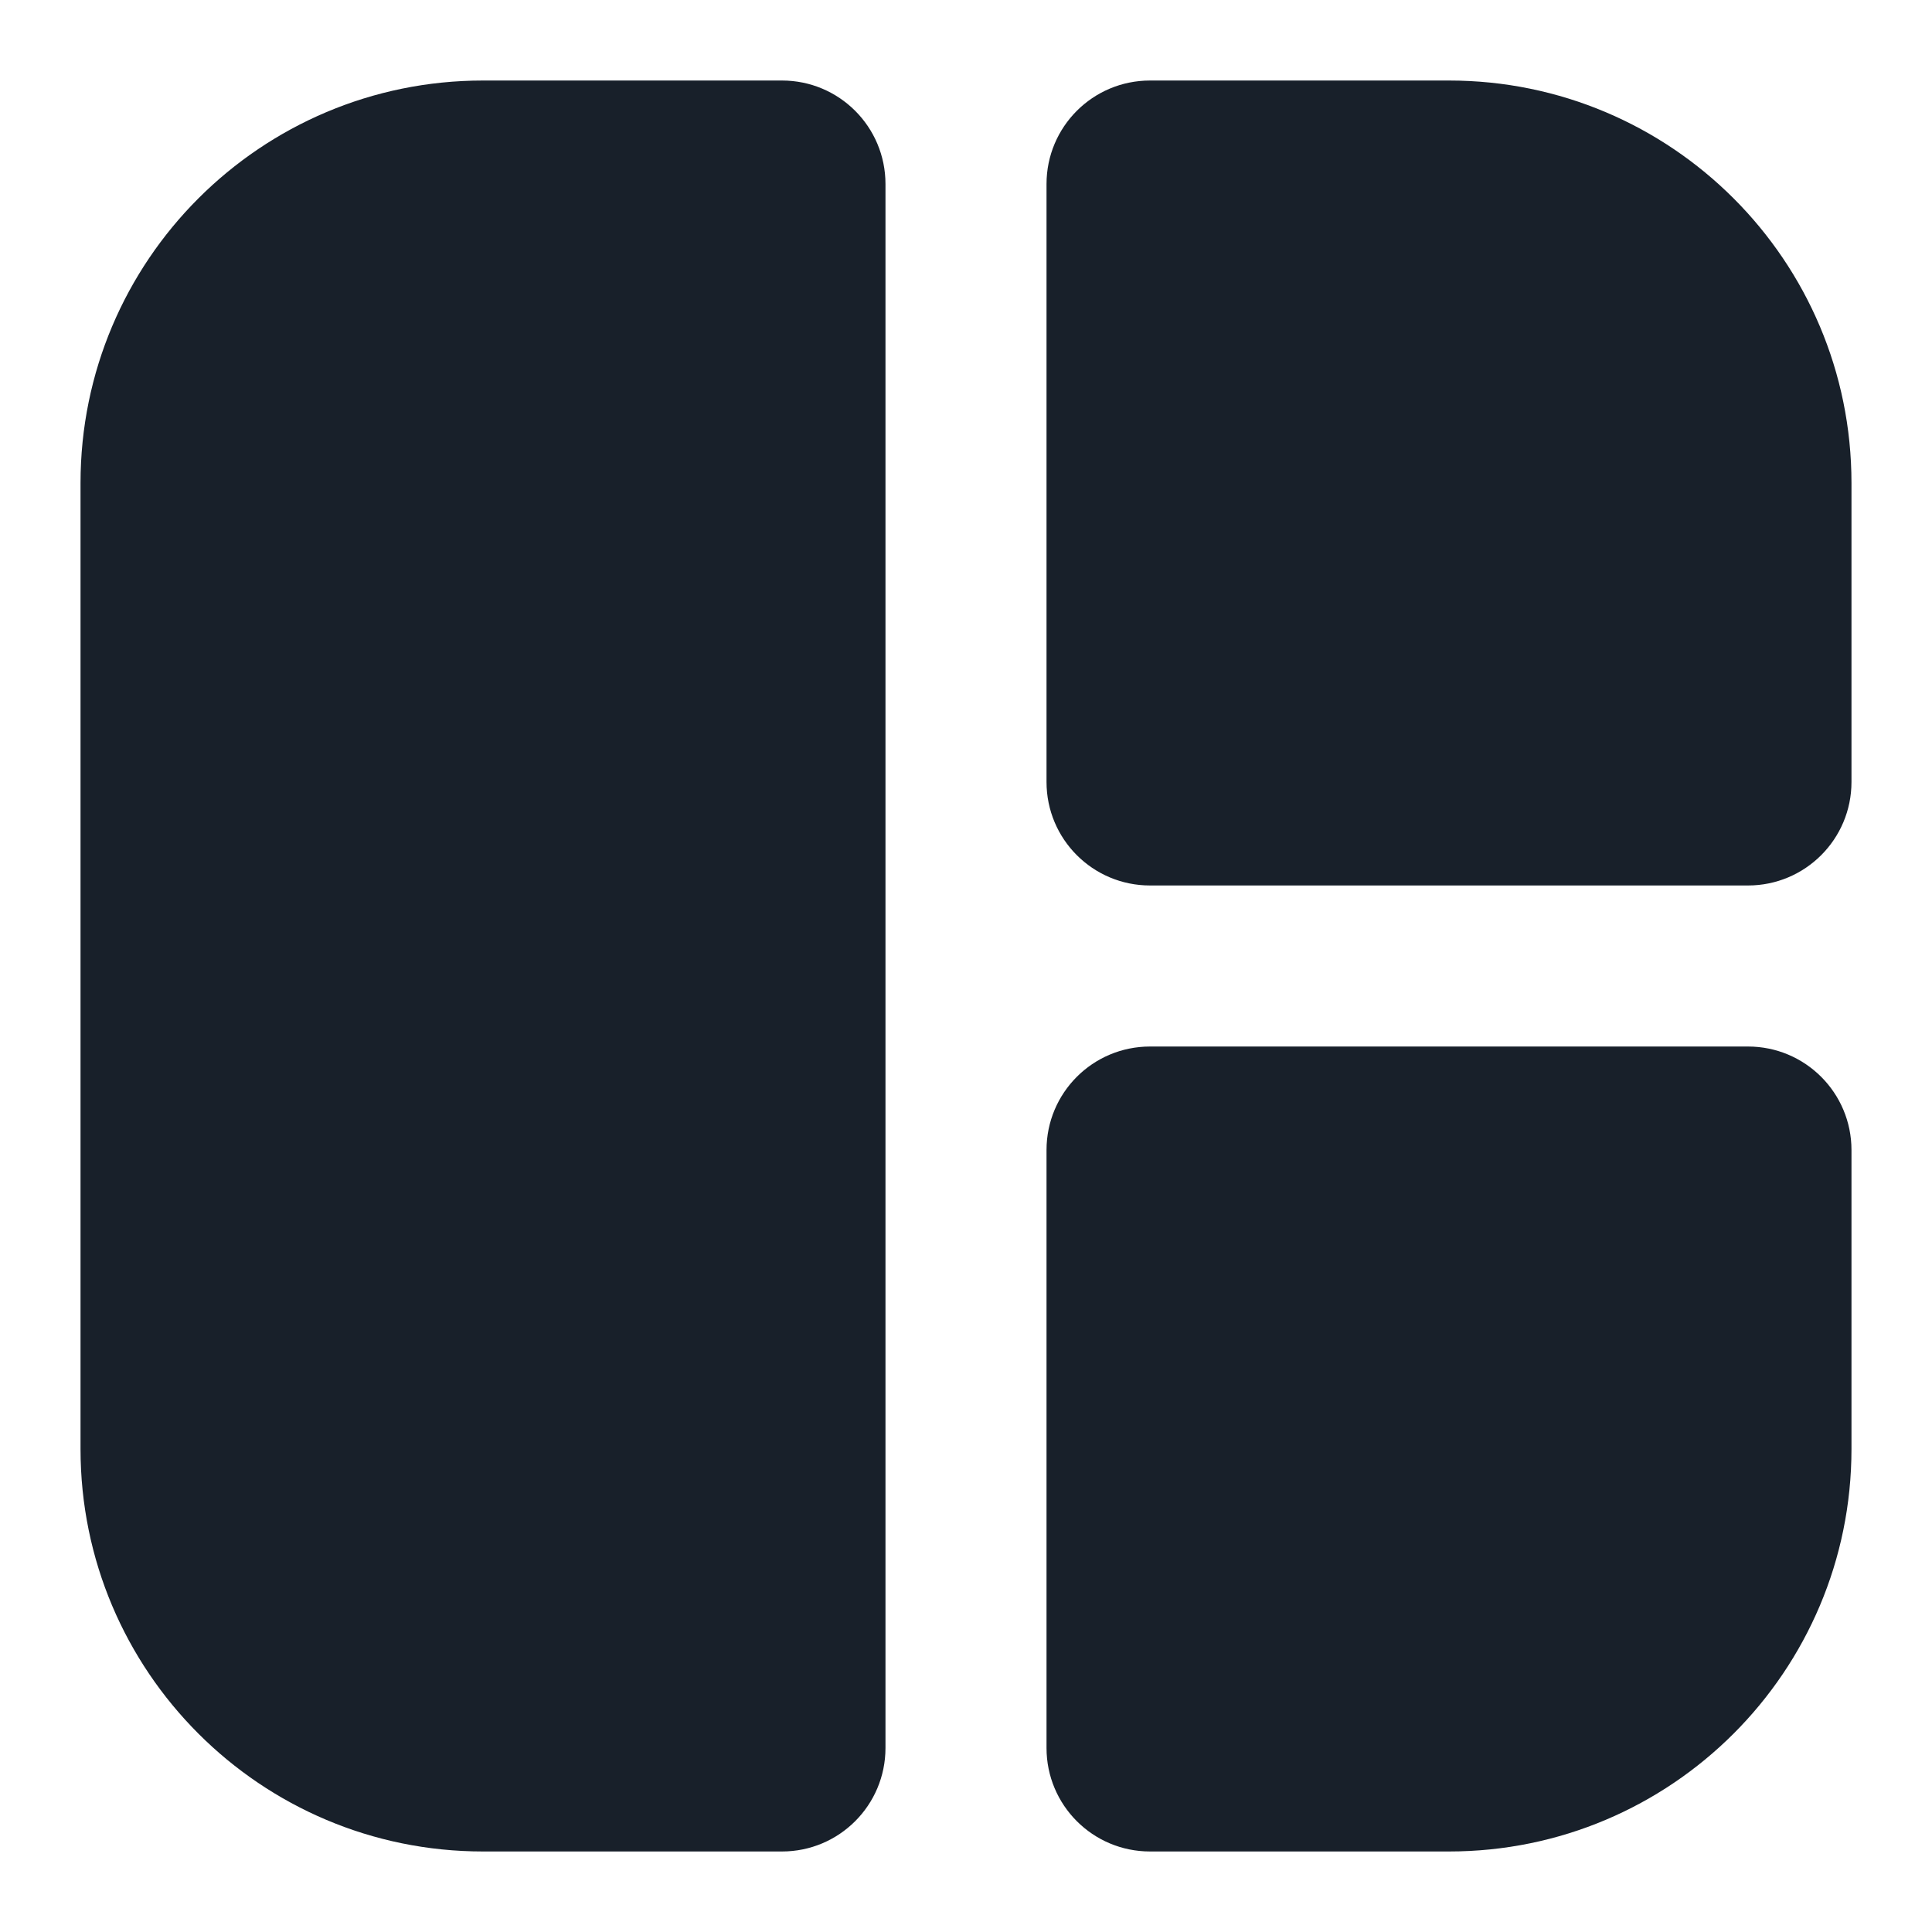 <svg width="28" height="28" viewBox="0 0 28 28" fill="none" xmlns="http://www.w3.org/2000/svg">
<path fill-rule="evenodd" clip-rule="evenodd" d="M21 26.833H16.667C15.838 26.833 15.167 26.162 15.167 25.333V16.667C15.167 15.838 15.838 15.167 16.667 15.167H25.333C26.162 15.167 26.833 15.838 26.833 16.667V21C26.833 24.222 24.222 26.833 21 26.833ZM26.833 11.333C26.833 12.162 26.162 12.833 25.333 12.833H16.667C15.838 12.833 15.167 12.162 15.167 11.333V2.667C15.167 1.838 15.838 1.167 16.667 1.167H21C24.222 1.167 26.833 3.778 26.833 7V11.333ZM7 1.167H11.333C12.162 1.167 12.833 1.838 12.833 2.667V25.333C12.833 26.162 12.162 26.833 11.333 26.833H7C3.778 26.833 1.167 24.222 1.167 21V7C1.167 3.778 3.778 1.167 7 1.167Z" fill="#18202A"/>
</svg>
